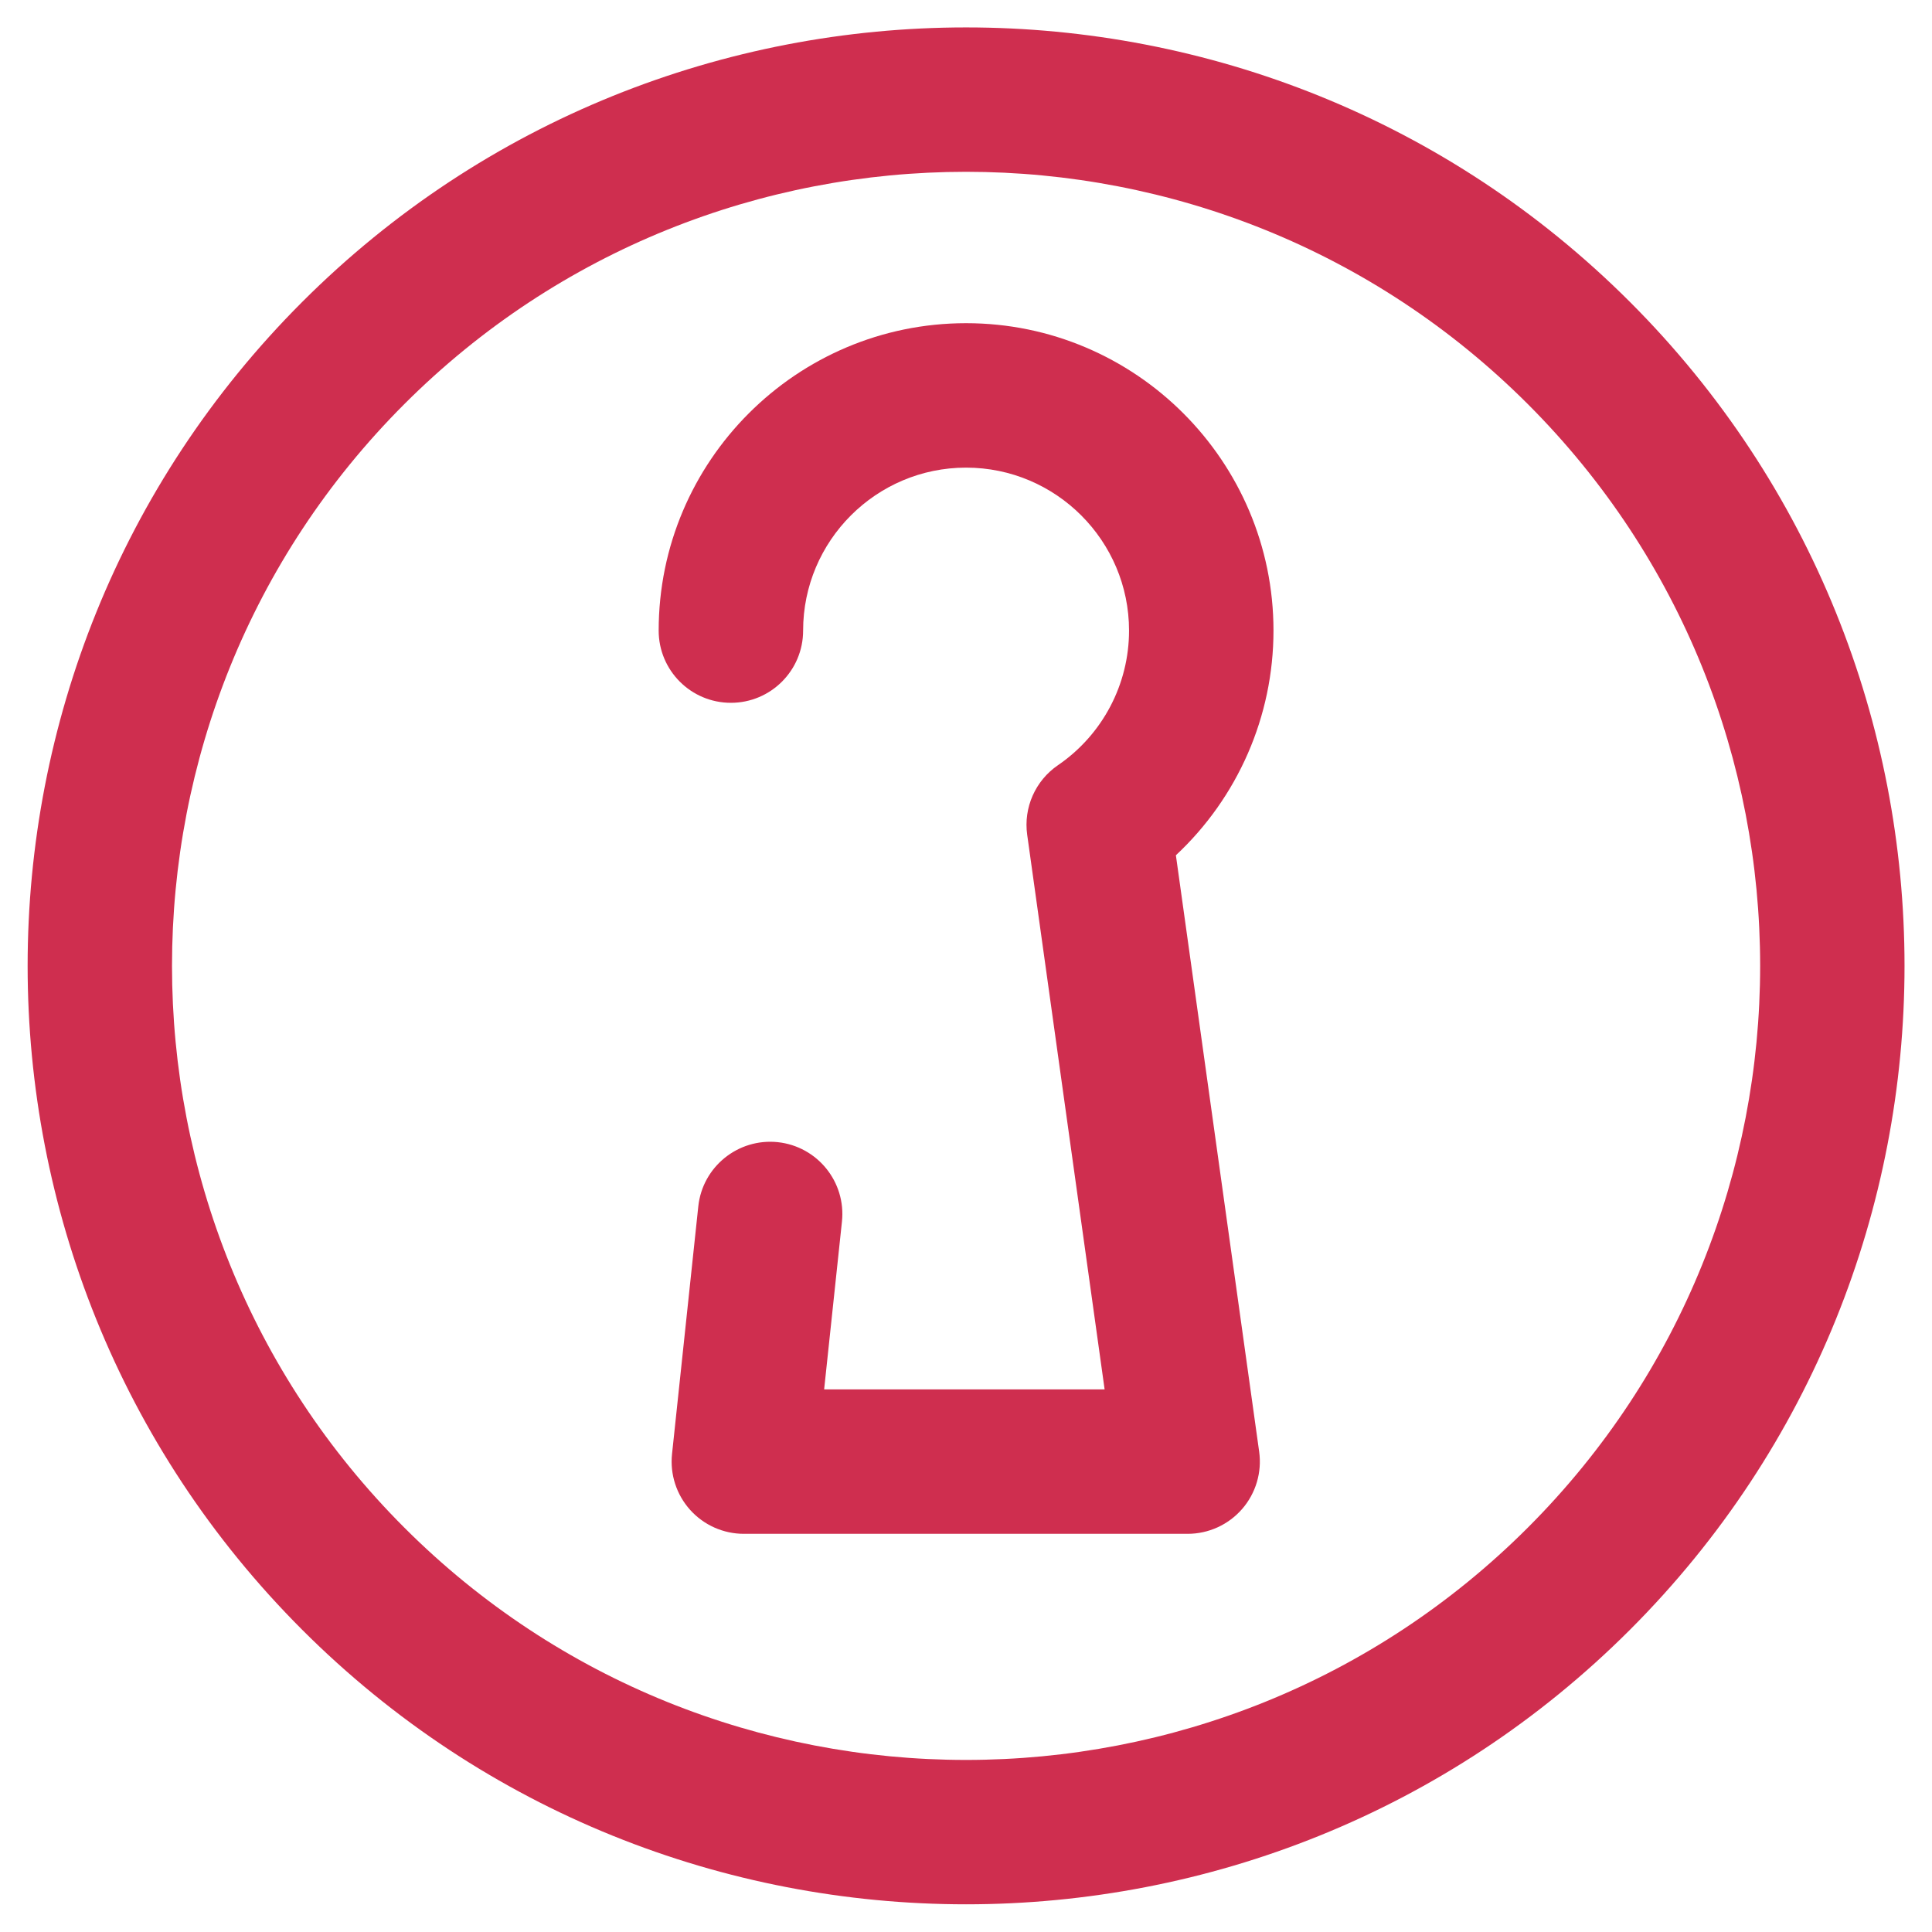 <?xml version="1.0" encoding="UTF-8" standalone="no"?>
<!-- Created with Inkscape (http://www.inkscape.org/) -->

<svg
   xmlns:dc="http://purl.org/dc/elements/1.1/"
   xmlns:cc="http://creativecommons.org/ns#"
   xmlns:rdf="http://www.w3.org/1999/02/22-rdf-syntax-ns#"
   xmlns:svg="http://www.w3.org/2000/svg"
   xmlns="http://www.w3.org/2000/svg"
   xmlns:sodipodi="http://sodipodi.sourceforge.net/DTD/sodipodi-0.dtd"
   xmlns:inkscape="http://www.inkscape.org/namespaces/inkscape"
   id="svg2"
   version="1.1"
   inkscape:version="0.91 r13725"
   xml:space="preserve"
   width="700"
   height="700"
   viewBox="0 0 700 700"
   sodipodi:docname="tmp-logo.svg"><defs
     id="defs6"><clipPath
       clipPathUnits="userSpaceOnUse"
       id="clipPath16"><path
         d="m 0,519.48 419.632,0 L 419.632,0 0,0 0,519.48 Z"
         id="path18"
         inkscape:connector-curvature="0" /></clipPath></defs><sodipodi:namedview
     pagecolor="#ffffff"
     bordercolor="#666666"
     borderopacity="1"
     objecttolerance="10"
     gridtolerance="10"
     guidetolerance="10"
     inkscape:pageopacity="0"
     inkscape:pageshadow="2"
     inkscape:window-width="1879"
     inkscape:window-height="1056"
     id="namedview4"
     showgrid="false"
     fit-margin-top="10"
     fit-margin-left="10"
     fit-margin-right="10"
     fit-margin-bottom="10"
     inkscape:zoom="1.0279646"
     inkscape:cx="174.33399"
     inkscape:cy="13.914775"
     inkscape:window-x="1407"
     inkscape:window-y="24"
     inkscape:window-maximized="1"
     inkscape:current-layer="g10" /><g
     id="g10"
     inkscape:groupmode="layer"
     inkscape:label="Third Spacethird space stacked inverted"
     transform="matrix(1.25,0,0,-1.25,-87.936,1010.76)"><g
       id="g4243"
       transform="matrix(2.072,0,0,2.072,-83.981,-275.057)"><g
         transform="translate(209.629,498.971)"
         id="g20"><path
           inkscape:connector-curvature="0"
           id="path22"
           style="fill:#cf2e4f;fill-opacity:1;fill-rule:nonzero;stroke:none"
           d="m 0,0 c -28.462,0 -56.917,-10.83 -78.584,-32.498 -43.333,-43.331 -43.333,-113.838 0,-157.17 43.331,-43.331 113.837,-43.331 157.169,0 43.332,43.332 43.332,113.839 0,157.17 C 56.922,-10.834 28.456,0 0,0 m 0,-242.363 c -33.634,0 -67.268,12.801 -92.873,38.406 -51.21,51.212 -51.21,134.537 0,185.748 51.211,51.21 134.535,51.21 185.747,0 51.21,-51.211 51.21,-134.536 0,-185.748 C 67.268,-229.562 33.634,-242.363 0,-242.363" /></g><g
         transform="translate(240.623,308.435)"
         id="g24"><path
           inkscape:connector-curvature="0"
           id="path26"
           style="fill:#cf2e4f;fill-opacity:1;fill-rule:nonzero;stroke:none"
           d="m 0,0 -62.081,0 c -2.865,0 -5.596,1.217 -7.512,3.347 -1.916,2.131 -2.837,4.974 -2.535,7.822 l 3.675,34.642 c 0.589,5.546 5.574,9.558 11.113,8.98 5.549,-0.59 9.57,-5.564 8.982,-11.113 l -2.491,-23.471 39.237,0 -10.831,77.58 c -0.531,3.798 1.134,7.568 4.299,9.734 6.23,4.263 9.948,11.303 9.948,18.835 0,12.57 -10.227,22.797 -22.797,22.797 -12.57,0 -22.797,-10.227 -22.797,-22.797 0,-5.58 -4.523,-10.103 -10.104,-10.103 -5.58,0 -10.103,4.523 -10.103,10.103 0,23.712 19.291,43.003 43.004,43.003 23.713,0 43.004,-19.291 43.004,-43.003 0,-12.011 -5.01,-23.357 -13.653,-31.43 L 10.006,11.5 C 10.41,8.604 9.541,5.677 7.622,3.472 5.703,1.267 2.924,0 0,0" /></g></g></g></svg>